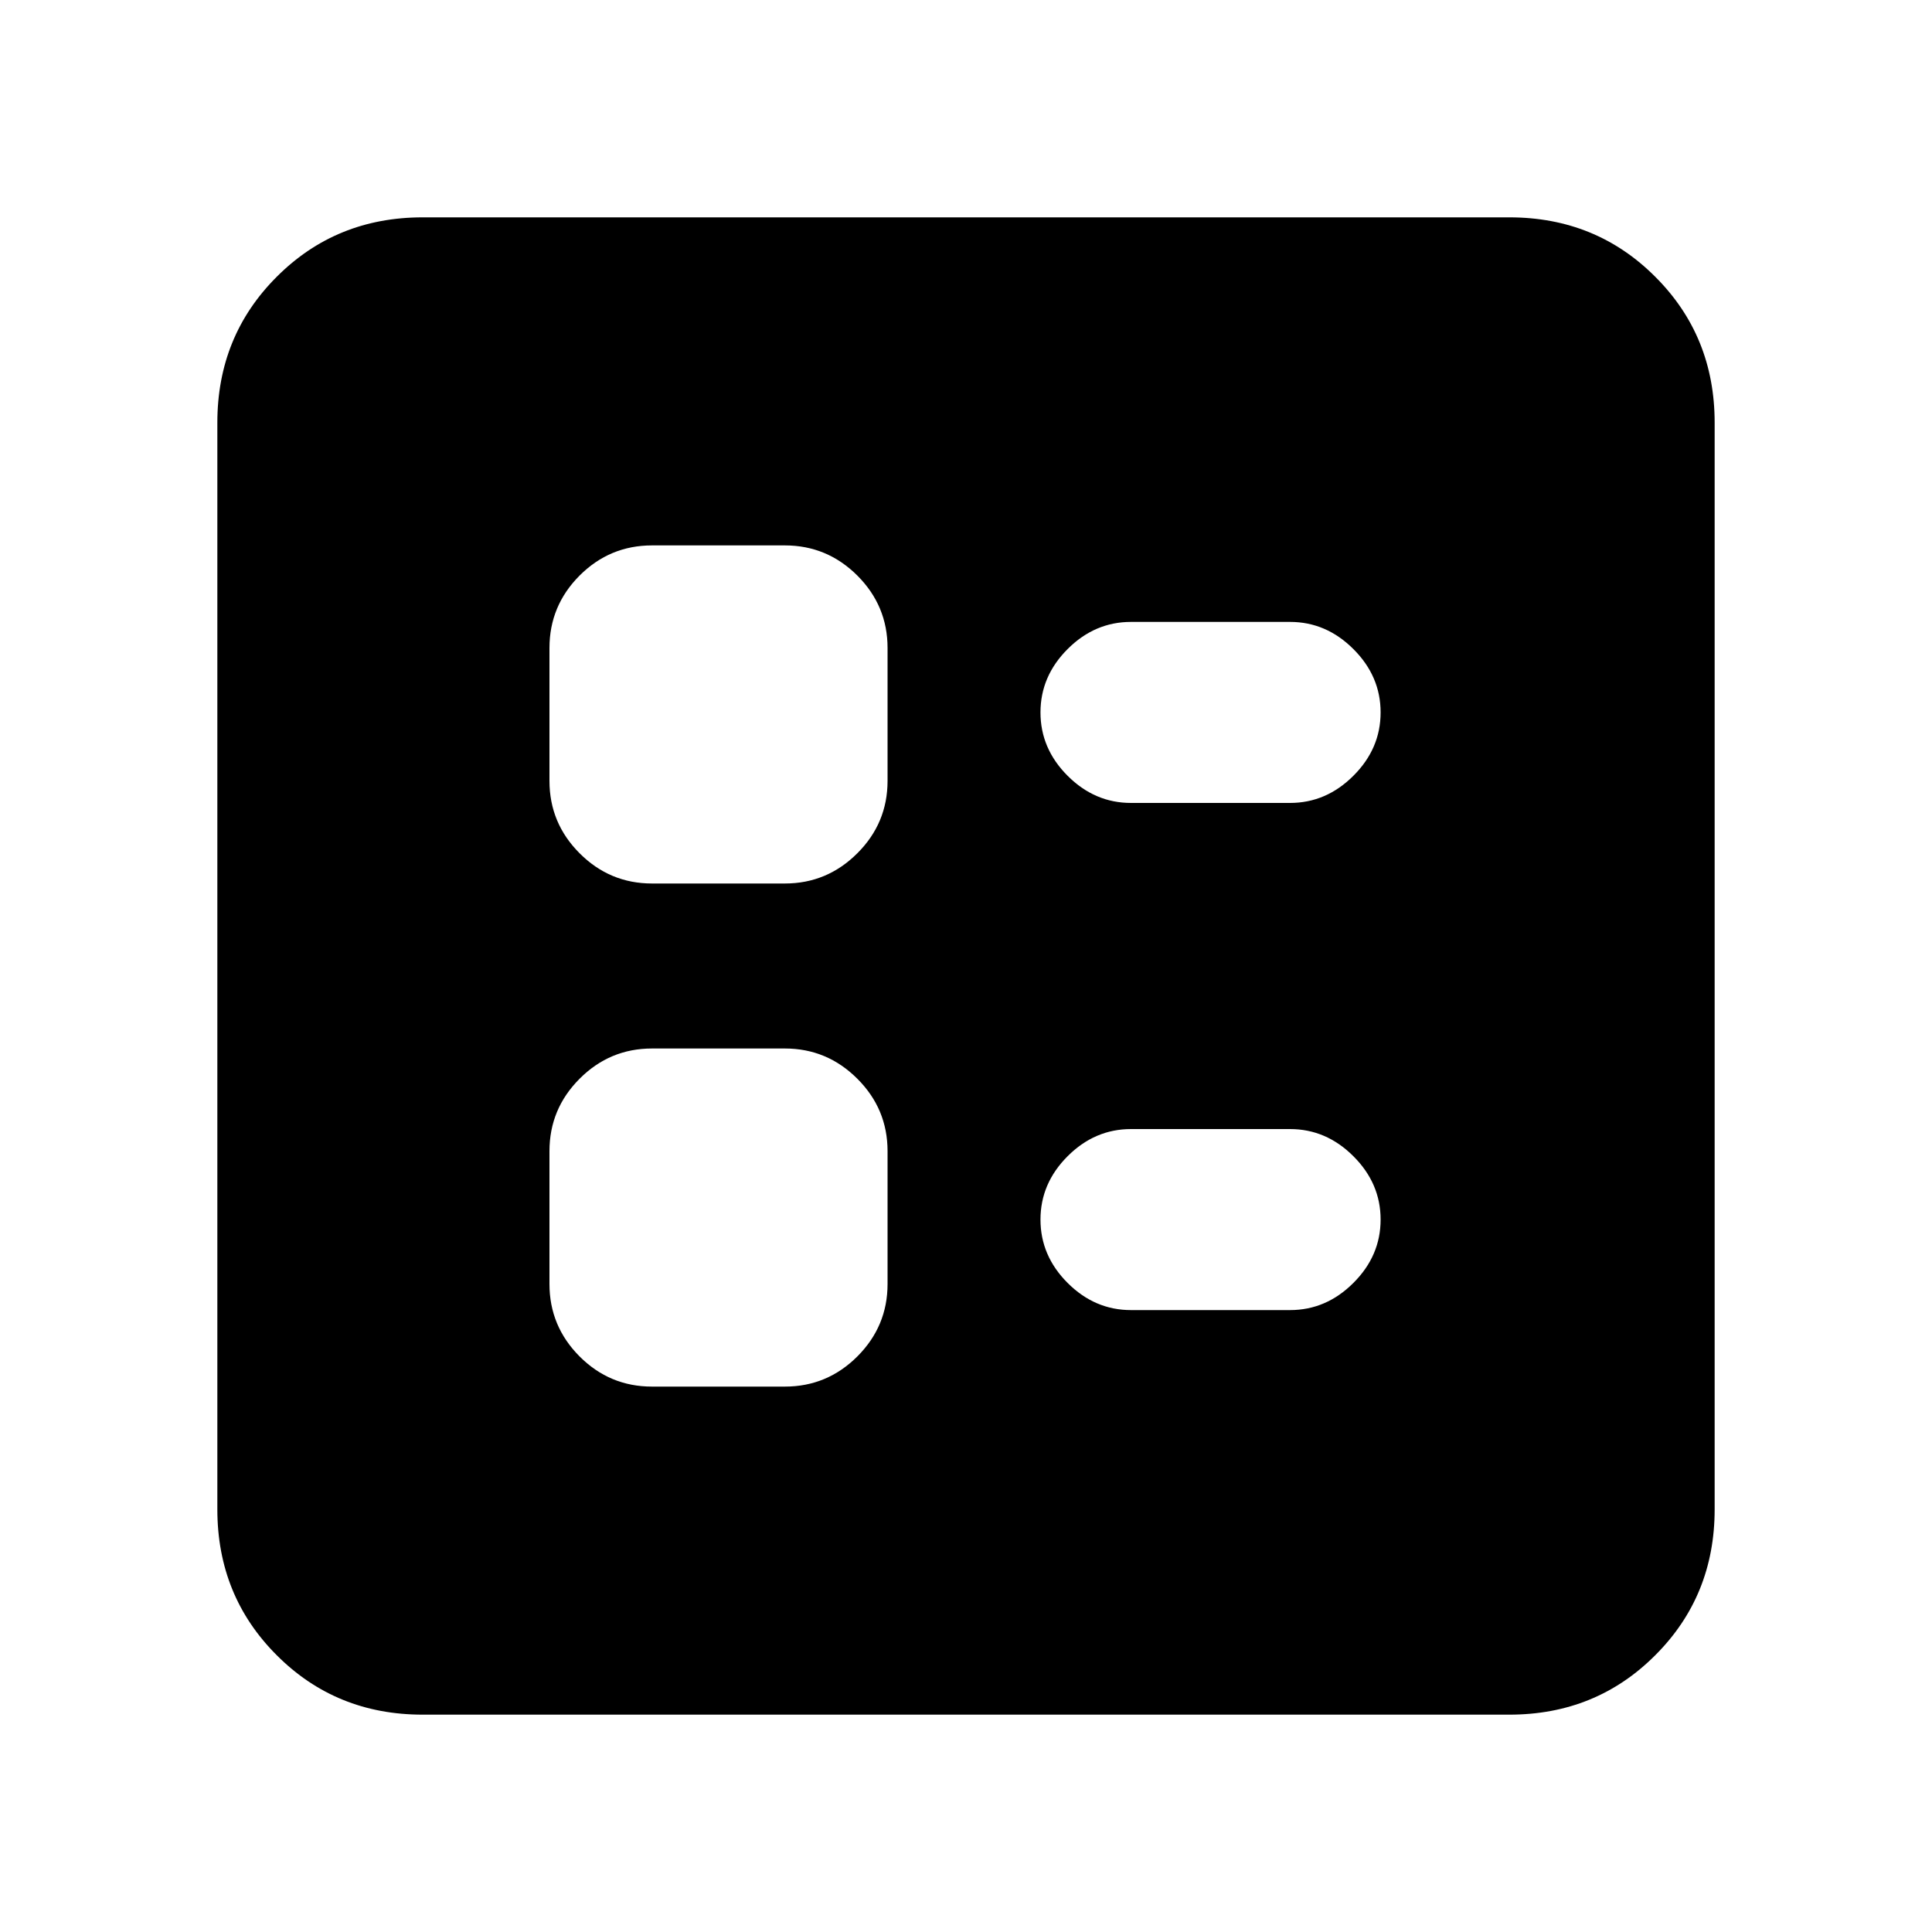 <svg xmlns="http://www.w3.org/2000/svg" height="20" width="20"><path d="M11.708 8.312h1.646q.375 0 .656-.281.282-.281.282-.656t-.282-.656q-.281-.281-.656-.281h-1.646q-.375 0-.656.281t-.281.656q0 .375.281.656t.656.281Zm0 5.25h1.646q.375 0 .656-.281.282-.281.282-.656t-.282-.656q-.281-.281-.656-.281h-1.646q-.375 0-.656.281t-.281.656q0 .375.281.656t.656.281ZM6.75 9.146h1.375q.437 0 .75-.313.313-.312.313-.75V6.708q0-.437-.313-.75-.313-.312-.75-.312H6.75q-.438 0-.75.312-.312.313-.312.75v1.375q0 .438.312.75.312.313.75.313Zm0 5.208h1.375q.437 0 .75-.312.313-.313.313-.75v-1.375q0-.438-.313-.75-.313-.313-.75-.313H6.75q-.438 0-.75.313-.312.312-.312.75v1.375q0 .437.312.75.312.312.75.312ZM4.375 17.75q-.896 0-1.51-.615-.615-.614-.615-1.51V4.375q0-.896.615-1.51.614-.615 1.51-.615h11.25q.896 0 1.51.615.615.614.615 1.51v11.25q0 .896-.615 1.51-.614.615-1.51.615Z"/></svg>